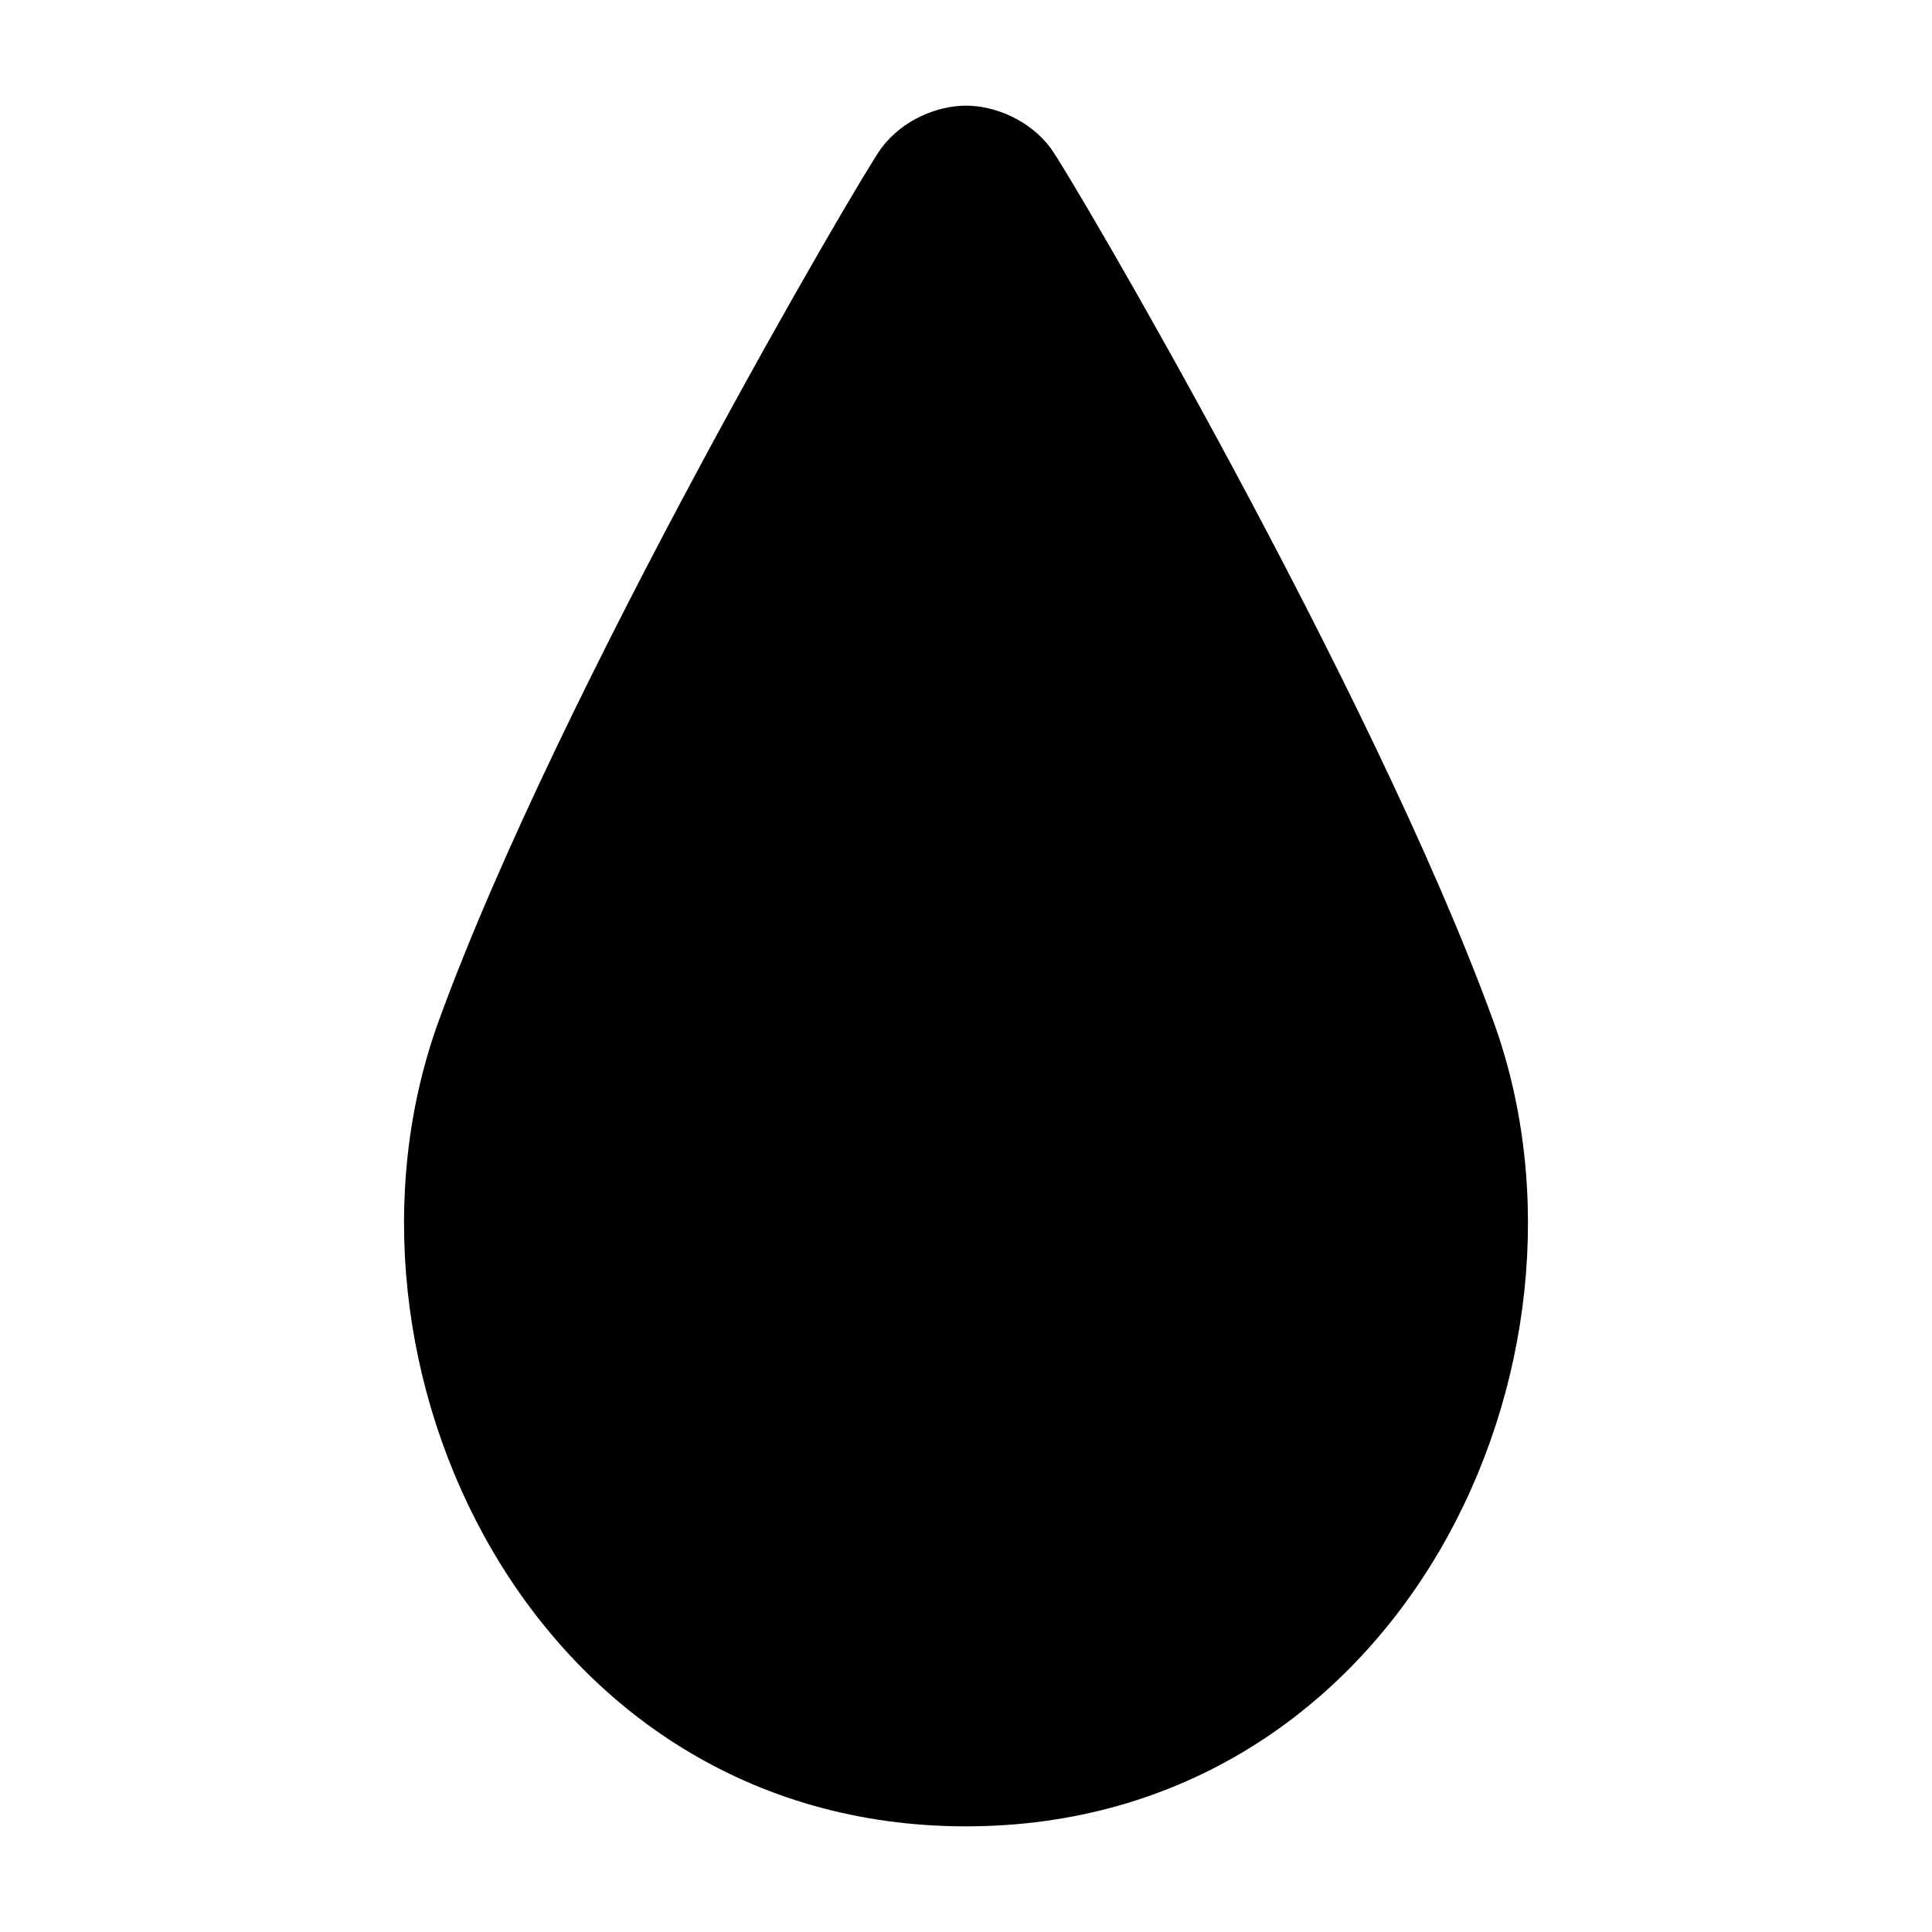 <?xml version="1.0" encoding="UTF-8"?>
<svg xmlns="http://www.w3.org/2000/svg"
	width="100" height="100" viewBox="0 0 320 320">
	<style>
#water { fill: url(#waterVolumeGrad); }
#waterShade { fill: hsla(0, 0%, 0%, 0.05); }
#waterGlaze { fill: hsla(0, 0%, 100%); stroke: hsla(0, 0%, 100%, 0.4); stroke-width: 5; opacity: 0.3; }
#waterEdge { fill: none; stroke: hsla(200, 60%, 50%, 0.2); stroke-width: 20; }
#waterStroke { fill: none; stroke: hsla(0, 0%, 0%, 0.3); stroke-width: 5; }
#target { filter: url(#shadow); }
	</style>
	<defs>
		<!-- 水滴のパス。-->
		<path id="waterPath"
			d="M 160,20 
			c -4,0 -9,2 -12,6 
			s -53,89 -73,144 
			s 15,130 85,130 
			s 105,-75 85,-130 
			s -70,-140 -73,-144 
			s -8,-6 -12,-6 Z"/>
		<!-- 水滴の光沢のパス。-->
		<path id="waterGlazePath"
			d="m 141,84 c -5,8 -32,68 -42,98 c -10,30 26,47 33,13 c 7,-34 20,-97 21,-106 c 1,-9 -7,-13 -12,-5 z"/>
		<!-- 水滴の陰のパス。-->
		<path id="waterShadePath"
			d="m 0,320 h 320 v-110 h-70
			c -20,60 -160,60 -180,0 h-70 z"/>
		<!-- 水滴の外形。-->
		<clipPath id="waterClip">
			<use id="water" href="#waterPath"/>
		</clipPath>
		<!-- 水滴の厚み。-->
		<radialGradient id="waterVolumeGrad" gradientUnits="userSpaceOnUse" cx="160" cy="210" r="120">
			<stop offset="0.0" stop-color="hsl(180, 50%, 60%)"/>
			<stop offset="0.9" stop-color="hsl(180, 50%, 80%)"/>
		</radialGradient>
		<!-- 影の適用。-->
		<filter id="shadow" x="-0.25" y="-0.25" width="1.5" height="1.5">
			<feDropShadow dx="10" dy="10" stdDeviation="5" flood-opacity="0.25"/>
		</filter>
	</defs>
	<g id="target">
		<use id="water" href="#waterPath"/>
		<g clip-path="url(#waterClip)">
			<use id="waterGlaze" href="#waterGlazePath"/>
			<use id="waterShade" href="#waterShadePath"/>
			<use id="waterEdge" href="#waterPath"/>
		</g>
		<use id="waterStroke" href="#waterPath"/>
	</g>
</svg>

